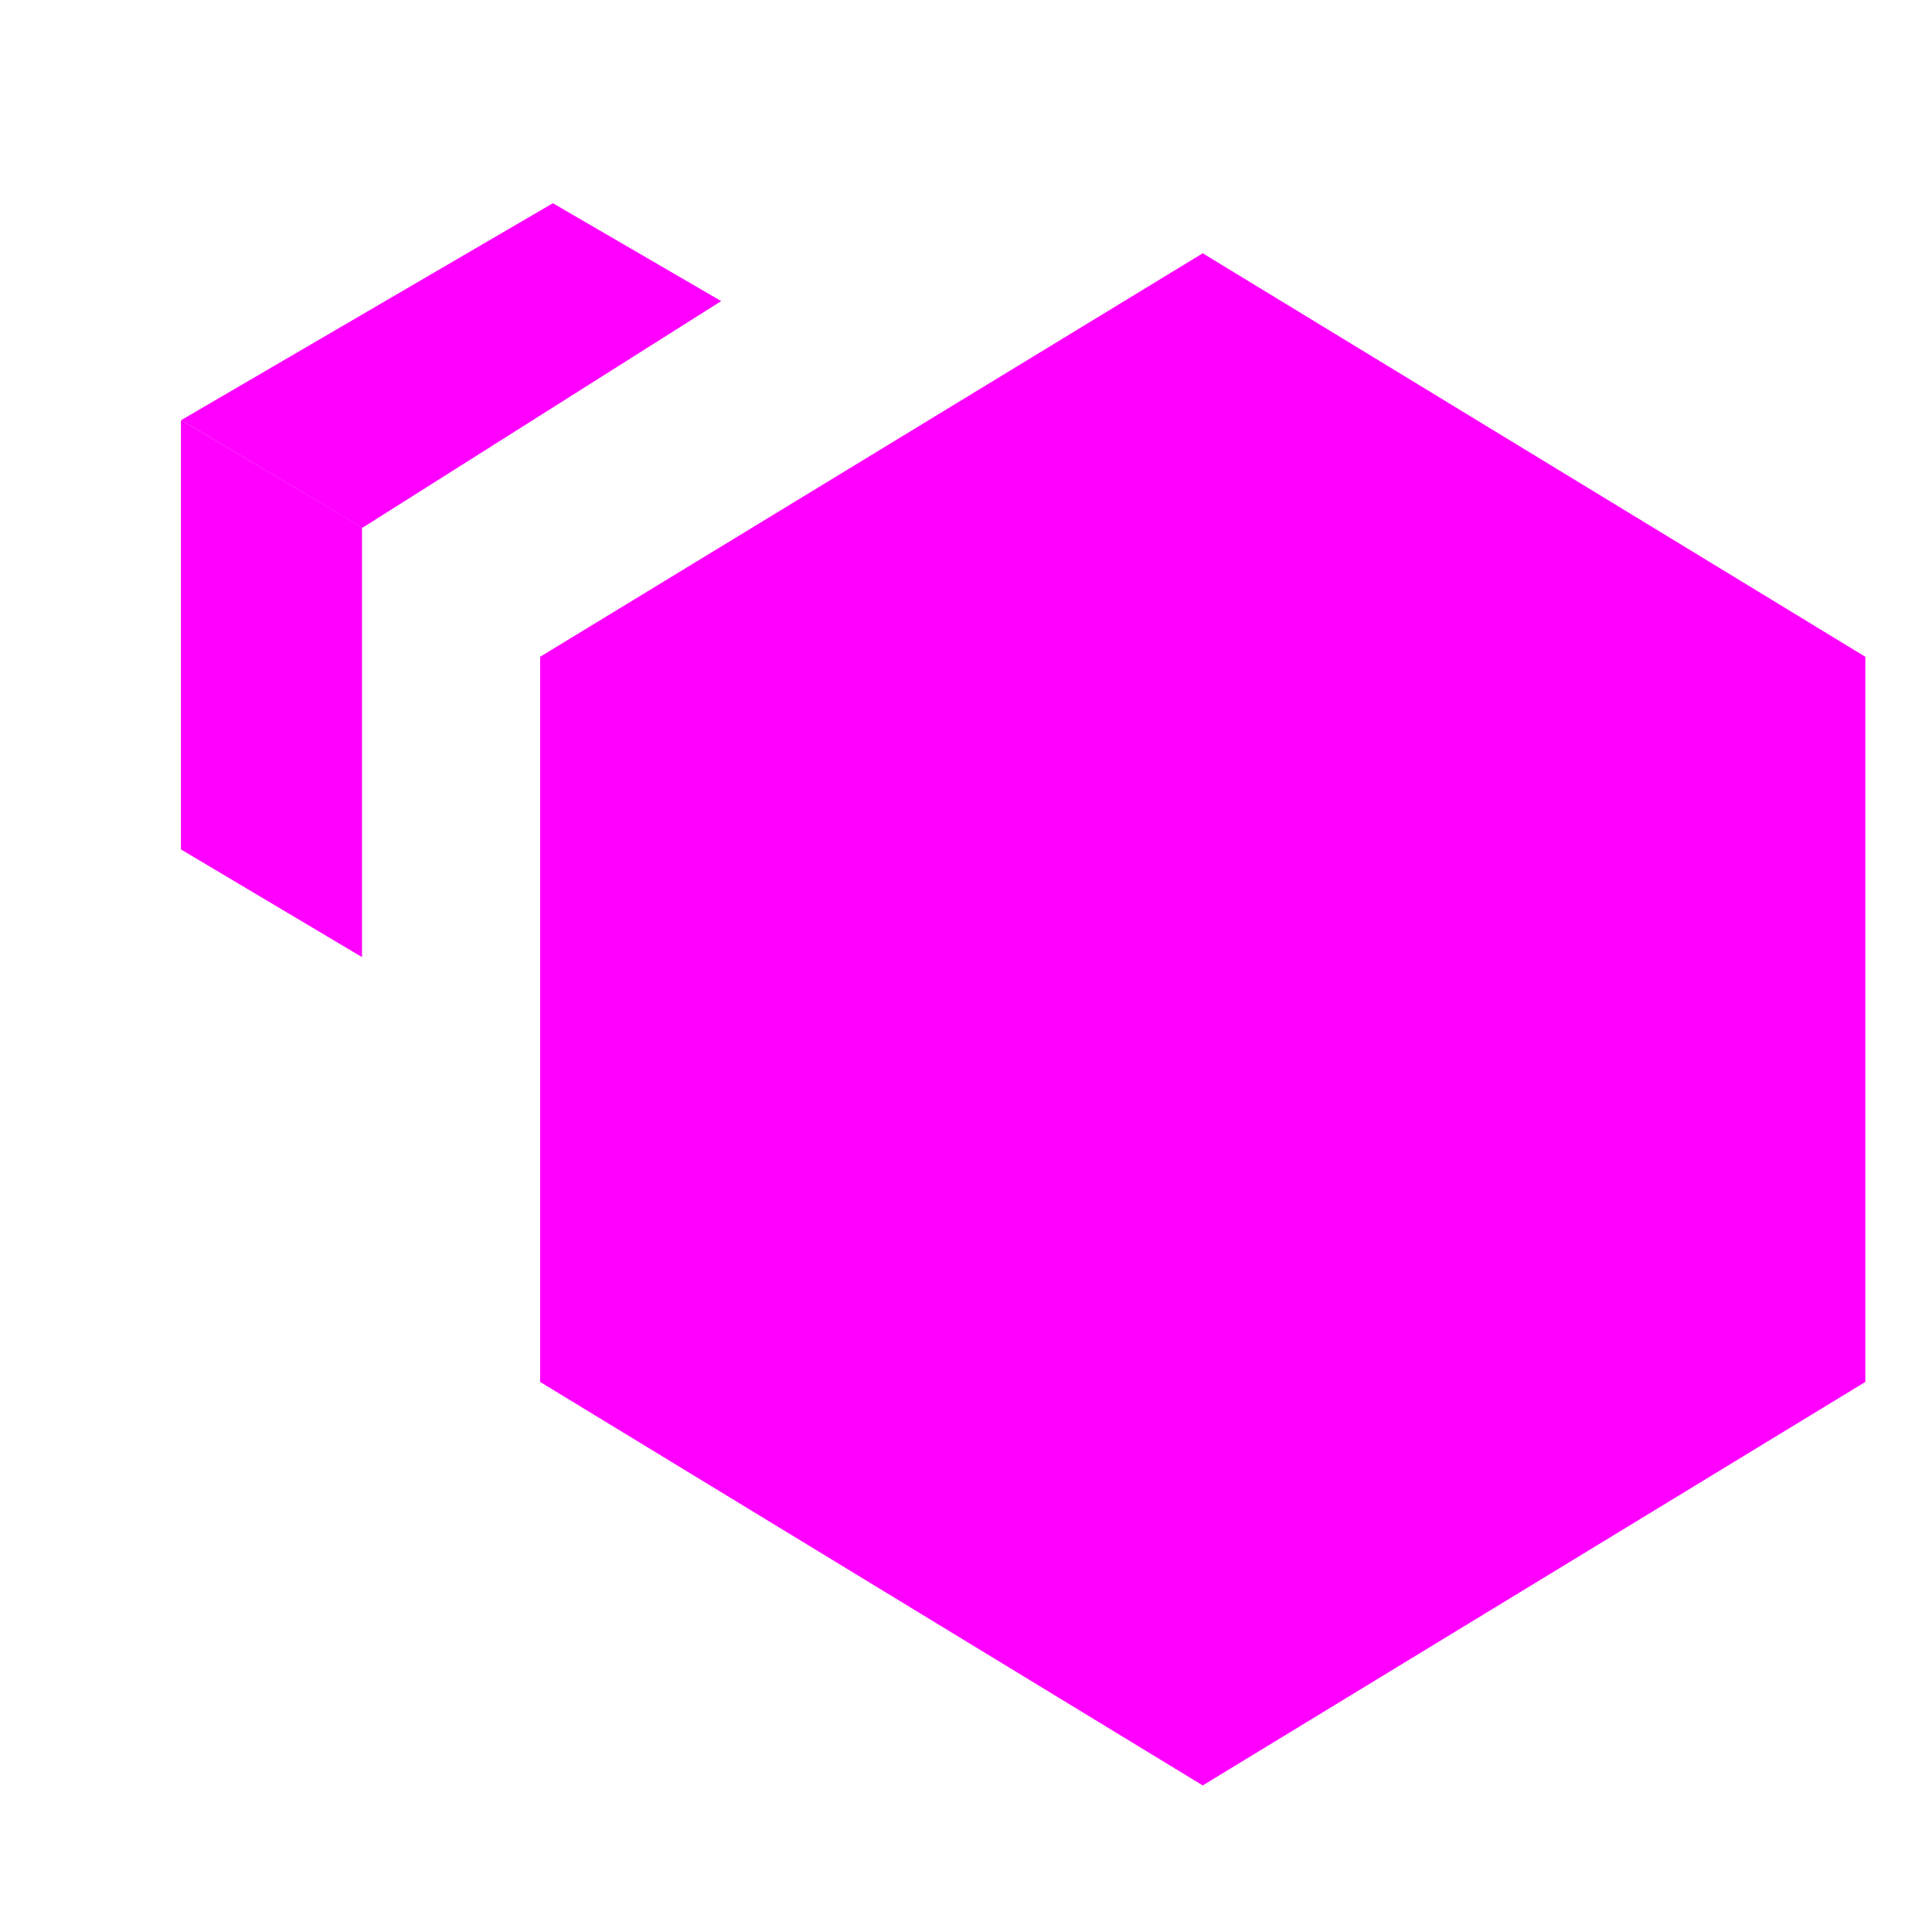 <?xml version="1.0" encoding="UTF-8" standalone="no"?>
<svg
   width="64"
   height="64"
   version="1.1"
   id="svg26"
   sodipodi:docname="com.amazon.Workspaces.svg"
   inkscape:version="1.1 (c68e22c387, 2021-05-23)"
   xmlns:inkscape="http://www.inkscape.org/namespaces/inkscape"
   xmlns:sodipodi="http://sodipodi.sourceforge.net/DTD/sodipodi-0.dtd"
   xmlns="http://www.w3.org/2000/svg"
   xmlns:svg="http://www.w3.org/2000/svg">
  <defs
     id="defs30" />
  <sodipodi:namedview
     id="namedview28"
     pagecolor="#ff00ff"
     bordercolor="#666666"
     borderopacity="1.0"
     inkscape:pageshadow="2"
     inkscape:pageopacity="0.0"
     inkscape:pagecheckerboard="0"
     showgrid="false"
     inkscape:zoom="12.859375"
     inkscape:cx="32.038882"
     inkscape:cy="25.778858"
     inkscape:window-width="1459"
     inkscape:window-height="738"
     inkscape:window-x="234"
     inkscape:window-y="103"
     inkscape:window-maximized="0"
     inkscape:current-layer="svg26" />
  <path
     style="fill:#ff00ff"
     d="M 6,13.919 12.009,17.482 23.89,9.974 18.315,6.732 Z"
     id="path16" />
  <path
     style="fill:#ff00ff"
     d="M 6,28.137 11.991,31.7 v -14.218 -0.017 L 6,13.919 Z"
     id="path18" />
  <path
     style="fill:#ff00ff"
     d="M 11.991,31.7 6,13.919 v 14.218 z"
     id="path20" />
  <path
     d="m 39.842,15.772 -15.645,9.527 v 16.937 l 15.645,9.527 15.645,-9.527 v -16.937 z"
     fill="url(#i)"
     stroke="url(#g)"
     stroke-width="12.609"
     id="path34"
     style="fill:#ff00ff;stroke:#ff00ff" />
</svg>
